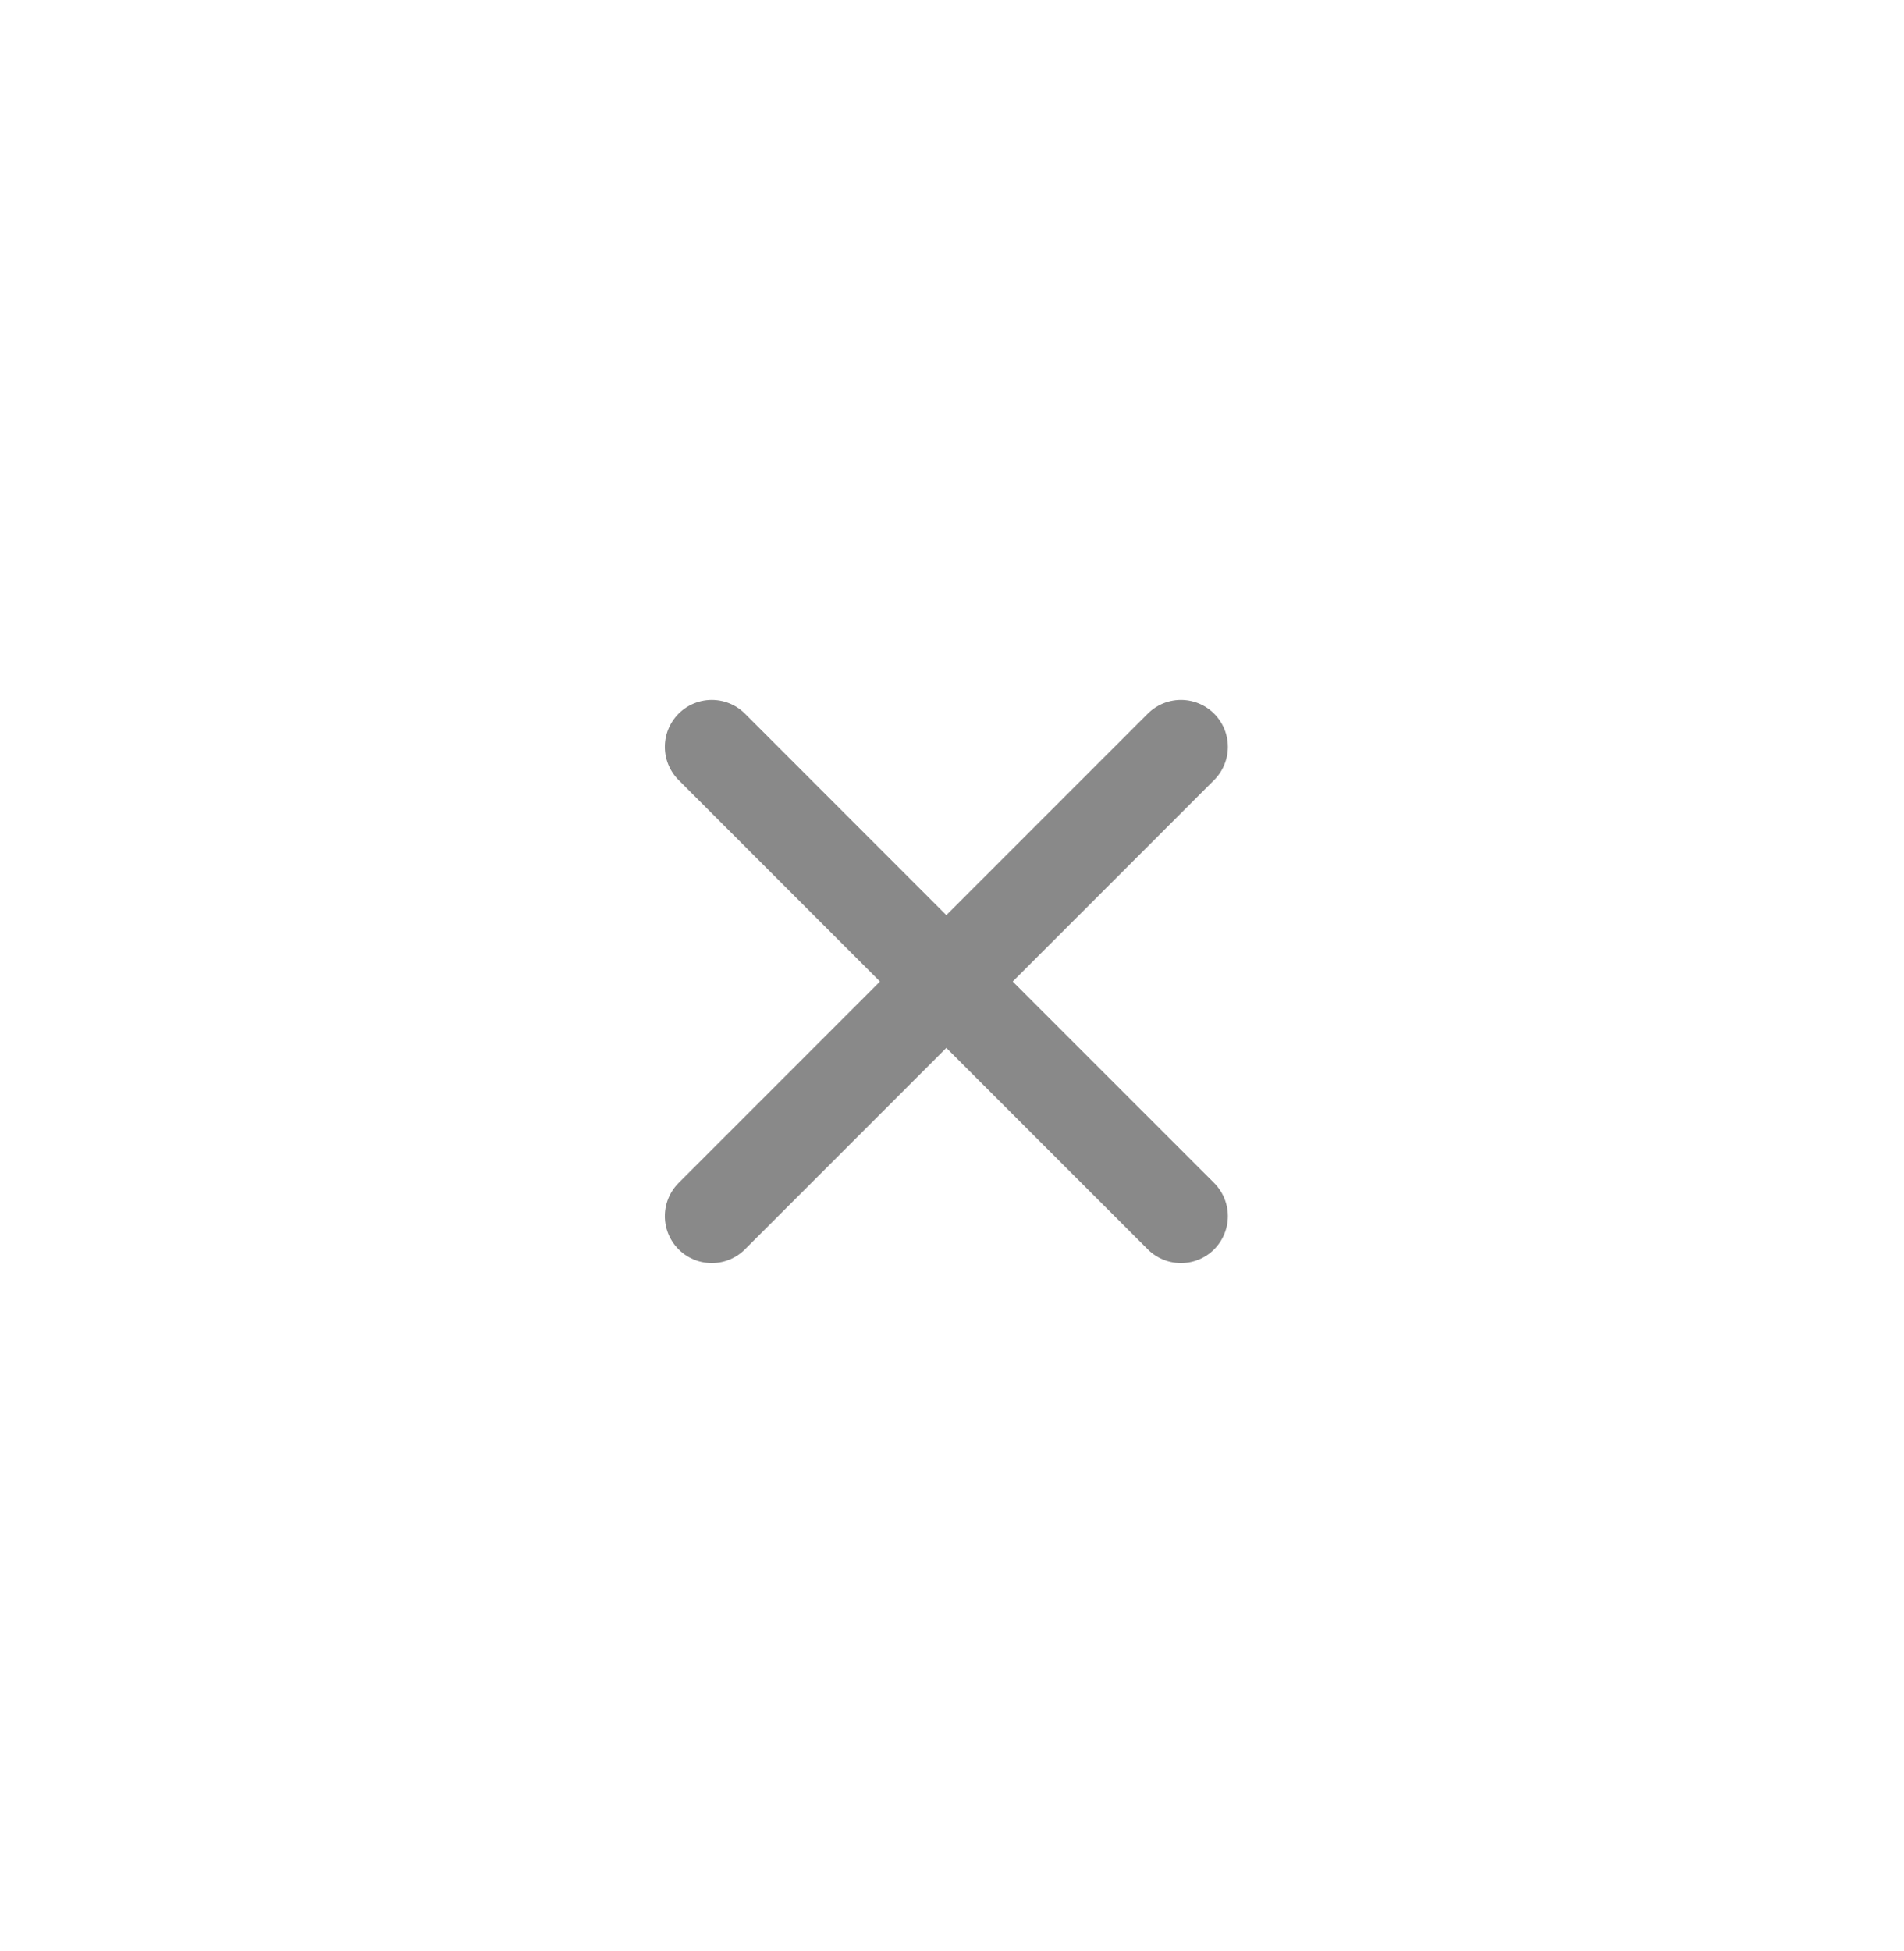 <svg width="41" height="42" viewBox="0 0 41 42" fill="none" xmlns="http://www.w3.org/2000/svg">
<path d="M25.43 16.078L20.378 21.13M15.327 26.181L20.378 21.13M20.378 21.13L15.327 16.078M20.378 21.13L25.43 26.181" stroke="#898989" stroke-width="2.021" stroke-linecap="round" stroke-linejoin="round"/>
</svg>
